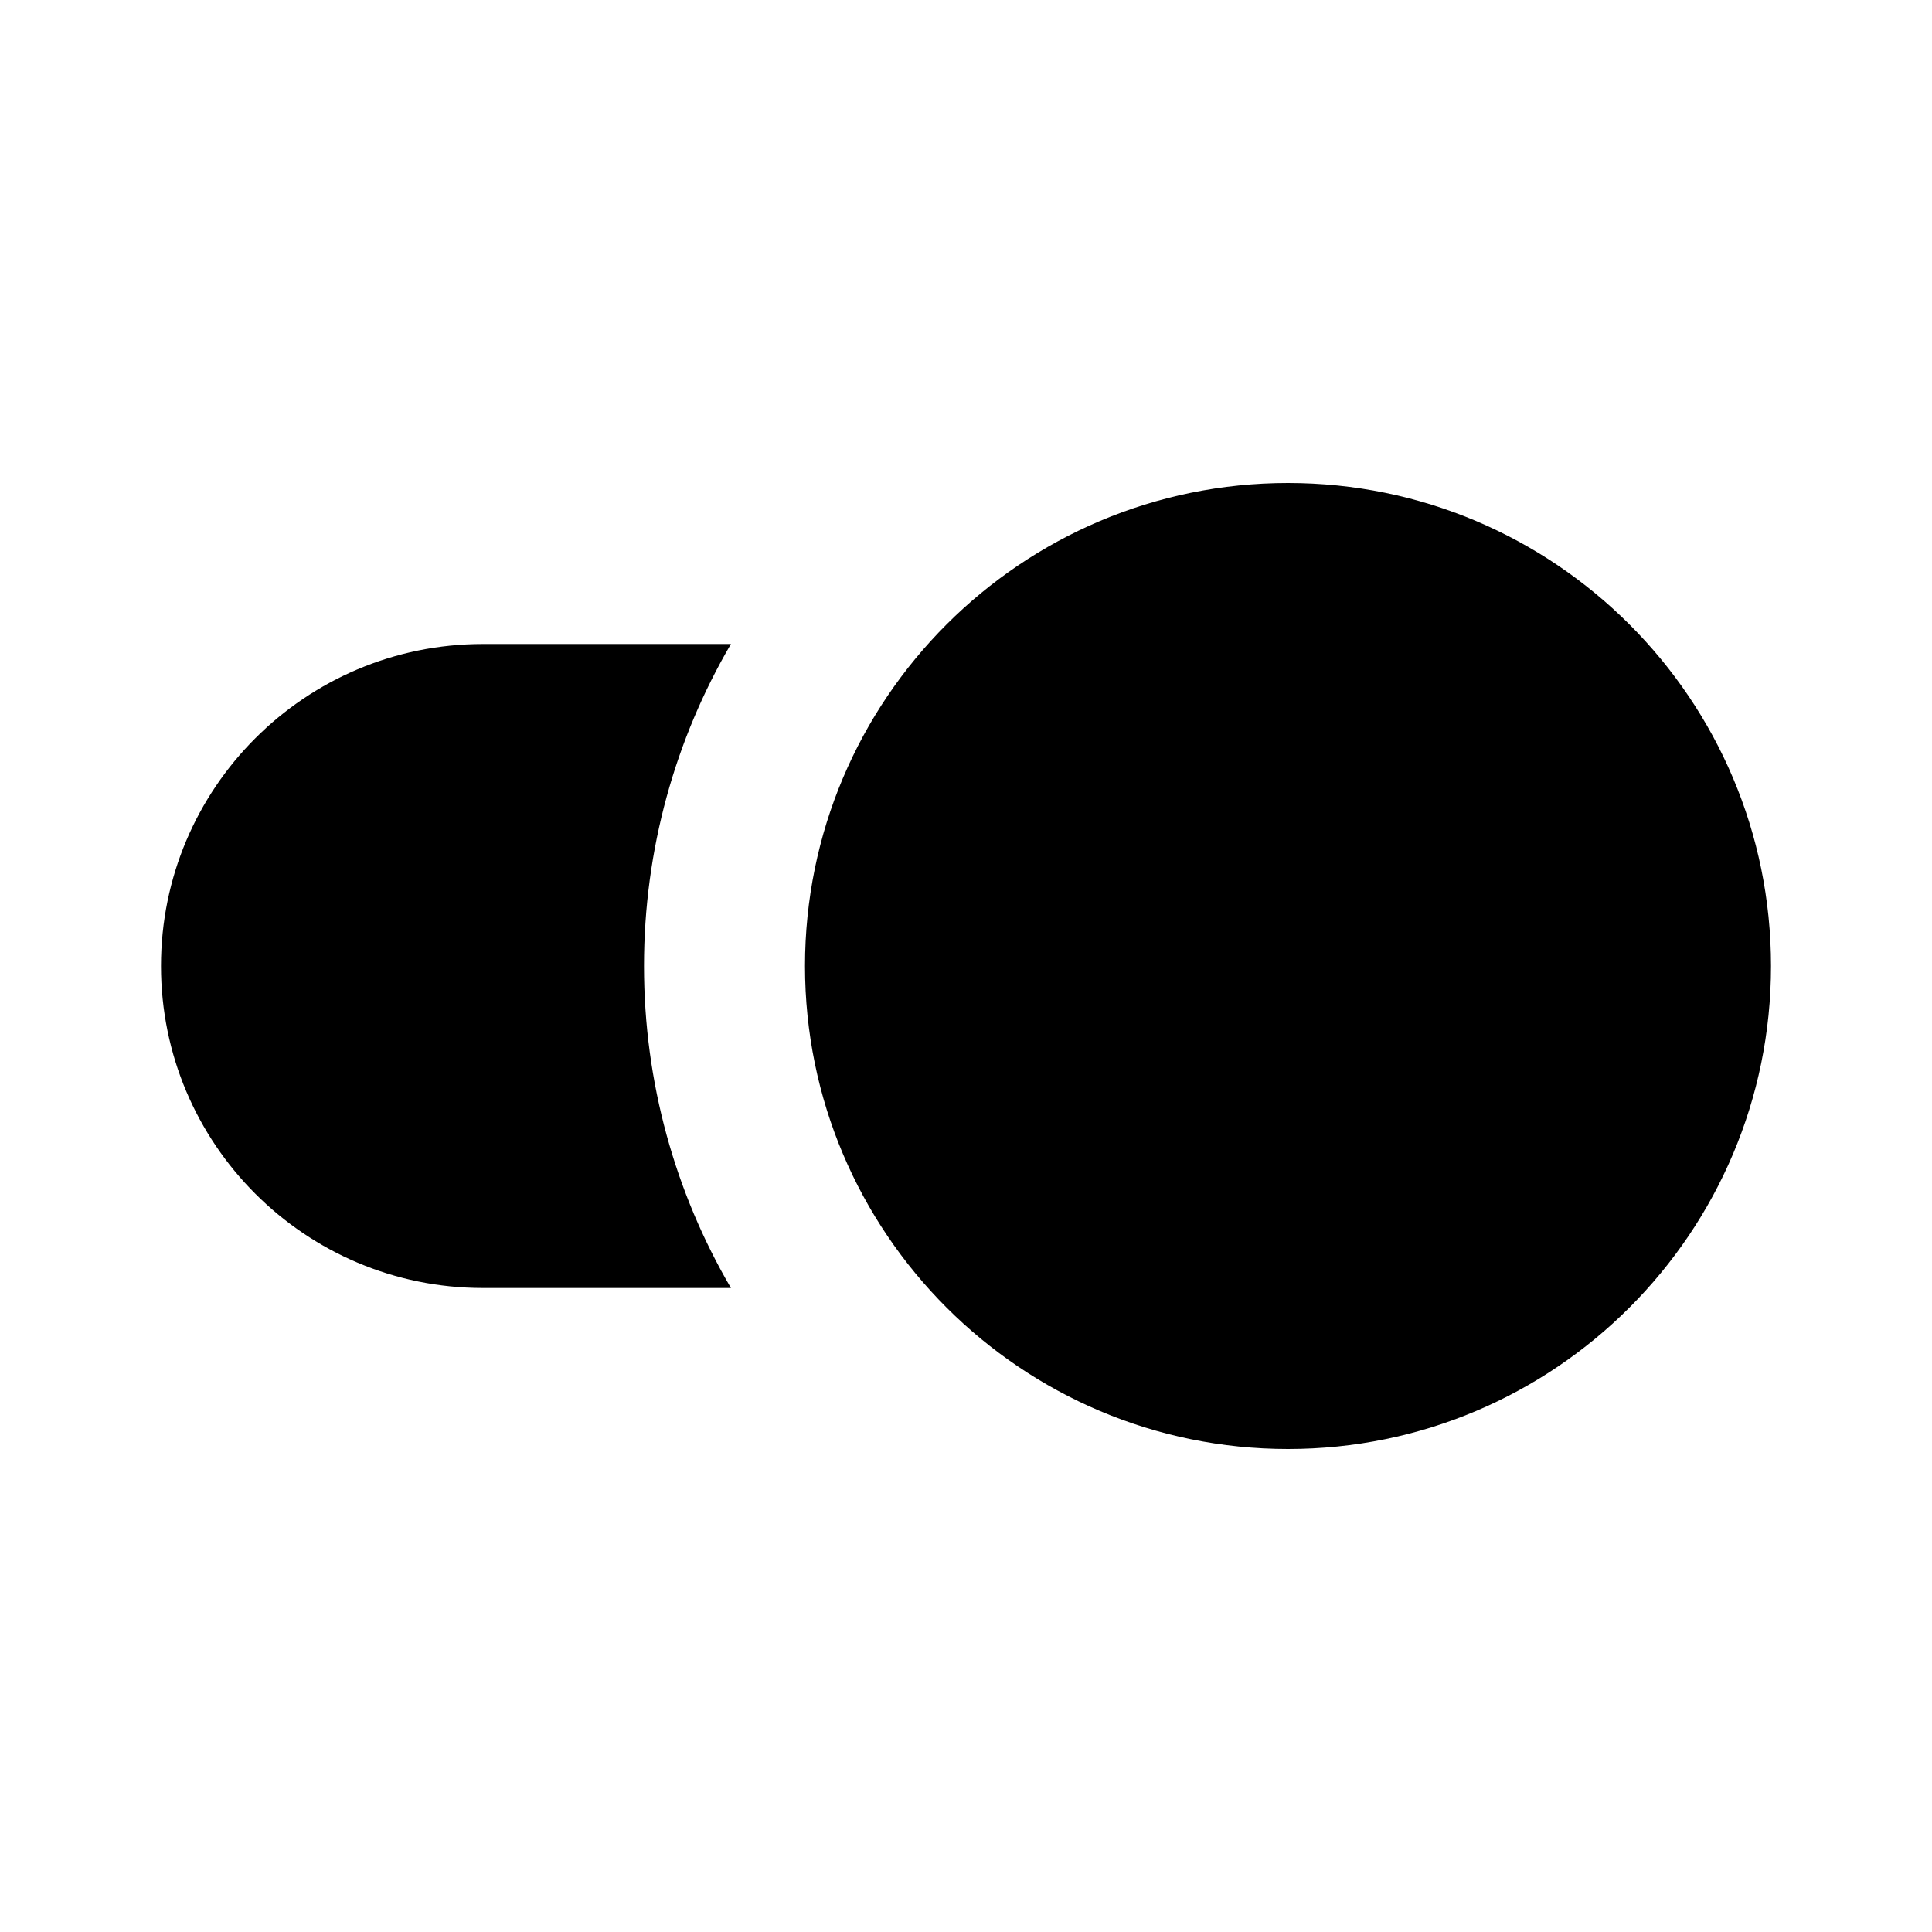 <svg xmlns="http://www.w3.org/2000/svg" xmlns:xlink="http://www.w3.org/1999/xlink" version="1.1"  x="0px" y="0px" width="32" height="32" viewBox="0 0 24 24" enable-background="new 0 0 24 24" xml:space="preserve" viewbox="0 0 32 32">
<path d="M9.08,8C8.39,9.18,8,10.55,8,12s0.39,2.82,1.08,4H6c-2.21,0-4-1.79-4-4s1.79-4,4-4H9.08z M16,18c3.313,0,6-2.687,6-6  s-2.687-6-6-6s-6,2.687-6,6S12.687,18,16,18z"></path>
</svg>